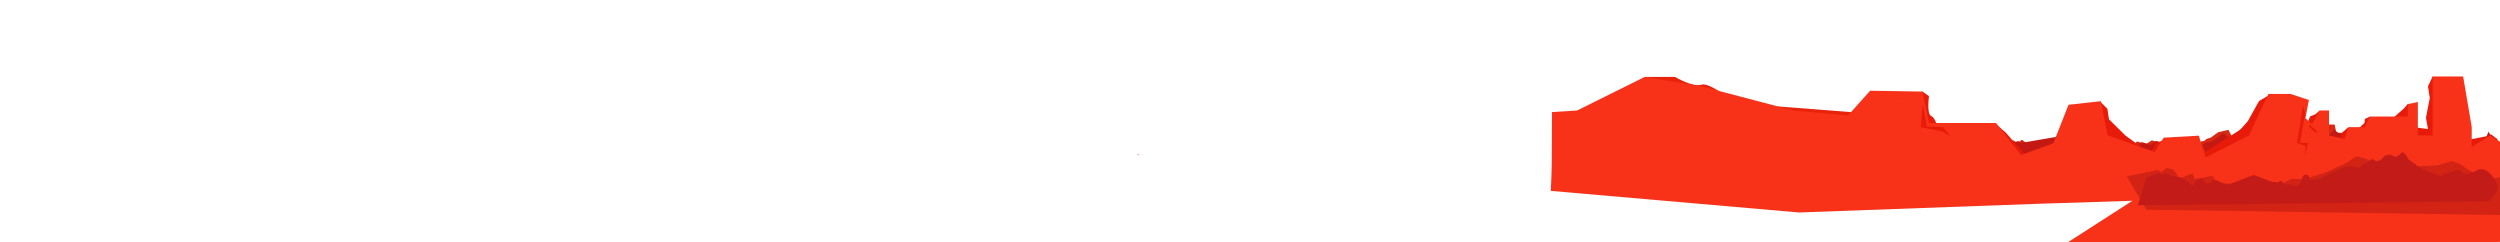 <?xml version="1.0" encoding="utf-8"?>
<!-- Generator: Adobe Illustrator 16.0.0, SVG Export Plug-In . SVG Version: 6.00 Build 0)  -->
<!DOCTYPE svg PUBLIC "-//W3C//DTD SVG 1.1//EN" "http://www.w3.org/Graphics/SVG/1.1/DTD/svg11.dtd">
<svg version="1.1" xmlns="http://www.w3.org/2000/svg" xmlns:xlink="http://www.w3.org/1999/xlink" x="0px" y="0px" width="11143px"
	 height="1080px" viewBox="0 0 11143 1080" enable-background="new 0 0 11143 1080" xml:space="preserve">
<g id="Mountain">
	<g id="GRASS_x5F_2">
		<path fill="#D82915" d="M8941.968,641.422L8973,625.066l20,11.567l19-13.698l26.817,18.486l22.183-4.788l34,16.601l88,21.325
			l224.734-19.12l97.266-2.205l19.686-22.743l22.314,6.143l15,7.532l29-18.648l58,15.904l141.414,5.857l19.414-16.788
			c0,0,15-0.377,21-7.556c6-7.178,20.465-7.936,20.465-7.936l35.758-25.8l45.553-10.614l19.193,37.321L10003,674.56l111.093-27.28
			l235.943-38.18L10358,555h48l6.904,34.2l62.671,19.899l33.642,131.482l-1567.249-8.062V641.422z"/>
		<path fill="#C41912" d="M8962.968,644.422L8994,628.066l20,11.567l16.182,16.601l29.636-11.813l22.183-4.788l34,16.601l88,21.325
			l224.734-19.12l97.266-2.205l19.686-22.743l22.314,6.143l15,7.532l29-18.648l58,15.904l141.414,5.857l19.414-16.788
			c0,0,25.172,1.754,31.172-5.425c6-7.178,24.142-15.967,24.142-15.967l21.909-19.899l24.553,19.899l19.193,27.534L10024,677.56
			l111.093-27.28l235.943-38.18l32.964-33.514l16,12.538l13.904,1.076l62.671,19.899l33.642,131.482l-1567.249-8.062V644.422z"/>
		<path fill="#C41912" d="M10484.968,652.422l13.073-16.355l8.426,11.567l6.817,16.601l12.484-11.813l9.346-4.788l14.323,16.601
			l37.072,21.325l94.676-19.12l40.975-2.205l8.295-22.743l9.4,6.143l6.318,7.532l12.218-18.648l24.434,15.904l59.575,5.857
			l8.179-16.788c0,0,10.604,1.754,13.133-5.425c2.527-7.178,10.17-15.967,10.17-15.967l9.229-19.899l10.344,19.899l8.086,27.534
			l30.418,37.926l46.801-27.28l99.397-38.18l13.887-33.514l6.741,12.538l5.857,1.076l26.402,19.899l14.172,131.482l-660.249-8.062
			V652.422z"/>
		<path fill="#C41912" d="M7858.968,638.422l29.31-16.355l18.89,11.567l15.285,16.601l27.989-11.813l20.952-4.788l32.112,16.601
			l83.114,21.325l212.259-19.12l91.863-2.205l18.598-22.743l21.074,6.143l14.166,7.532l27.392-18.648l54.779,15.904l133.565,5.857
			l18.336-16.788c0,0,23.774,1.754,29.443-5.425c5.666-7.178,22.801-15.967,22.801-15.967l20.691-19.899l23.19,19.899l18.128,27.534
			l68.195,37.926l104.926-27.28l222.845-38.18l31.134-33.514l15.113,12.538l13.132,1.076l59.192,19.899l31.773,131.482
			l-1480.249-8.062V638.422z"/>
		<path fill="#C41912" d="M8616.948,588.723l-28.672-24.553l-18.479,17.365l-14.952,24.921l-27.381-17.733l-20.496-7.188
			l-31.414,24.921l-81.306,32.014l-207.643-28.704l-89.865-3.31l-18.191-34.143l-20.618,9.222l-13.857,11.307l-26.794-27.994
			l-53.588,23.875l-130.659,8.793l-17.938-25.202c0,0-23.256,2.633-28.803-8.144c-5.543-10.775-22.306-23.969-22.306-23.969
			l-20.24-29.874l-22.687,29.874l-17.733,41.334l-66.711,56.935l-102.644-40.954l-217.996-57.315l-30.456-50.311l-14.784,18.822
			l-12.847,1.615l-57.905,29.874l-31.082,197.381l1448.044-12.102V588.723z"/>
	</g>
	<g id="Layer_61">
		<polyline fill="#E81A0A" points="11100.27,603.688 10952.81,633 10965.033,701.5 11084,691 11100.27,603.688 		"/>
		<polyline fill="#E81A0A" points="10842.887,340.798 10822,385 10830,437 10813,524.696 10822,575 10754.874,566.518 
			10746,655.111 10869.888,652.594 10880,359 10842.887,340.798 		"/>
		<polyline fill="#E81A0A" points="10714,484 10659.867,531.696 10699.064,554 10746,554 10746,470.095 10731.876,463.811 		"/>
		<polyline fill="#E81A0A" points="10563.859,519.316 10541,530 10539,548 10496.575,587.089 10563.859,587.089 10563.859,519.316 
					"/>
		<polyline fill="#E81A0A" points="10467.85,566.518 10436.578,593.089 10427.578,632.087 10474.076,641.086 10467.85,566.518 		"/>
		<polyline fill="#E81A0A" points="10338.837,492.498 10321,508.905 10296,519.316 10282.086,558.59 10338.837,587.089 
			10338.837,492.498 		"/>
		<polyline fill="#E81A0A" points="10069.096,450.096 10019,540 9932.604,637.587 10028.598,637.587 10135.093,436.597 
			10110.814,425.806 		"/>
		<path fill="#E81A0A" d="M9813,687c0,0,7.108,47.082,10.108,42.582s130.493-41.998,130.493-41.998l49.5-121.066L9902.8,630.587
			L9813,687z"/>
		<polyline fill="#E81A0A" points="9644,622.936 9612,638 9583,683 9635,693 9644,622.936 		"/>
		<polyline fill="#E81A0A" points="8900.619,557.093 8940,591 9011,672 9034.182,702 8989,730.127 8872,575.518 8900,555 		"/>
		<polyline fill="#E81A0A" points="9364.071,456 9393,485 9400.1,531.696 9474,604.676 9583,683 9372.754,642 9348,480 
			9364.071,464 		"/>
		<path fill="#E9220A" d="M9217,245.111"/>
		<path fill="#E81A0A" d="M8569.127,408.077L8597.865,429c0,0-10.829,79,9.652,88c20.482,9,27.025,49.518,27.025,49.518H8561
			l-15.215-142.948L8569.127,408.077"/>
		<polyline fill="#E9220A" points="9792,622.936 9800.666,627 9830.828,675.801 9828,693 9806,681 9792,622.936 		"/>
		<path fill="#E9220A" d="M7330.933,342.792H7466c0,0,78.729,48.208,120.364,34.208s222.197,138.432,222.197,138.432
			l-222.197,30.871L7304,452.985L7330.933,342.792"/>
		<polyline fill="#E9220A" points="7925.486,474.529 8270,501.31 8278,546.303 7925.486,554 7925.486,474.529 		"/>
	</g>
	<path fill="#F73219" d="M5074.725,688.482c-2.888,0.592-5.783,1.141-8.679,1.66l13.066,1.137
		C5077.629,690.371,5076.165,689.44,5074.725,688.482z"/>
	<path fill="#F73219" d="M11100.27,603.688l-83.272,52.142v-89.313l-38.333-225.72h-135.777v262.891h-66.006V454.81l-45.005,9.001
		v55.505h-168.017l-24.002,47.202h-72.008l-18.002,53.309l-69.007-16.138V492.498h-42.004L10305.834,554l-30.004-27.184
		l15.261-81.008l-81.267-27.003h-99.01L10024,603.688l-193.172,98.395l-30.217-97.407L9644,613.588l-40,63.846L9393.808,603
		l-29.736-152L9220,467l-68,172l-144.469,52.019l-110.912-142.926h-298.754l-28.738-140.016l-233.536-3.663l-99.229,111.018
		l-242.276-22.934l-407.722-106.797l-255.432-42.909l-301.422,149.705l-111.73,6.993c-0.152,10.917-0.271,21.833-0.362,32.748
		c-0.543,65.333-0.145,130.671-0.896,196.002c-0.47,40.885-2.239,81.722-4.316,122.548L8018.7,947.07l1105.19-40.188L9124,907
		l380.42-12.068l-330.778,212.892l1987.277-29.771V643.828L11100.27,603.688z"/>
	<path fill="#F94126" d="M8464.251,450.82c0.63-0.337,1.265-0.661,1.903-0.973c-2.674-0.059-5.348-0.123-8.021-0.19
		c-0.223,1.647-0.448,3.293-0.673,4.94C8459.682,453.271,8461.941,452.007,8464.251,450.82z"/>
	<g id="Layer_73_copy">
		<path fill="#D22314" d="M9592.119,763.579l25.5-6l16.498,10.5l21-19.499c0,0,26.998,4.499,31.498,7.499
			s14.999,17.999,14.999,17.999l10.499,26.999l32.999-17.999l26.999-10.5l10.499,25.499l32.998-6c0,0,17.999-2.999,23.999-4.499
			s19.498-4.499,23.998-1.5s6,14.999,12,16.499s15,13.499,15,13.499s259.486,14.999,266.986,13.499s24-15,28.498-17.999
			c4.5-2.999,19.5-10.499,19.5-10.499s8.998-4.5,13.498-4.5s22.5,1.5,22.5,1.5h19.498c0,0,13.5-1.5,18-3s19.5-5.999,26.998-7.499
			c7.5-1.5,46.498-15.001,53.998-16.5c7.498-1.499,94.496-43.497,98.994-44.997c4.5-1.5,40.498-29.999,46.498-28.499
			s32.998,7.501,40.498,10.5s38.998,19.5,43.498,22.499s31.498,19.498,31.498,19.498l247.488-13.499c0,0,22.498-8.999,26.998-8.999
			s25.5-10.5,34.498-9c9,1.5,38.998,14.999,38.998,14.999s25.5,19.499,32.998,22.499c7.5,3,28.498,19.499,34.498,20.999
			s25.5,13.499,31.5,14.999c5.998,1.5,37.496,6,41.996,6s40.498-13.5,43.498-9s7.5,169.492,7.5,169.492l-1594.42-23.999
			l-86.996-148.492L9592.119,763.579z"/>
		<path fill="#C31C18" d="M9566.621,792.077l52.498-20.999l22.498,7.5l19.499-6l16.499,10.5l31.498,5.999l15,1.5l29.998,19.499
			l9,10.5l7.5,8.999l11.999-16.499c0,0,8.999-13.499,13.499-13.499s14.999-3,19.499-1.5s10.499,11.999,10.499,11.999l13.5,10.5
			l13.5-7.5l10.498-8.999c10.5-1.5,18,0,18,0l46.498,20.999c0,0,112.494-44.998,116.994-44.998s85.495,34.497,89.995,31.498
			s16.499,1.5,16.499,1.5l12-7.499l11.998,5.999l9,12l26.998-1.5l10.5,5.999h18l16.498-19.498l7.5-22.499l9-7.5c0,0,10.5,0,15,3
			s5.998,19.499,5.998,19.499c12,0,19.5,0,19.5,0l12-3l17.998-3c0,0,103.494-50.997,107.994-52.497s47.998,0,47.998,0l13.5,6
			c10.498-6,16.498-15,16.498-15l13.5-5.999l13.5-7.5l17.998-11.999l15,10.499l12-1.5l11.998-6c9-10.499,15-16.499,15-16.499
			l23.998-5.999l15,7.499l12,3c0,0,7.5-2.999,14.998-8.999c7.5-6,6-10.5,13.5-10.5s13.498,7.5,13.498,7.5l7.5,11.999
			c0,0,4.5,10.499,9,13.499s20.998,15,20.998,15s10.502,4.499,13.5,10.499c3,6,100.494,47.998,106.494,46.498s7.5-6.001,19.5-10.5
			s31.498-8.999,31.498-8.999l13.5-4.5l10.498-3c10.5-1.5,16.5,4.5,16.5,4.5l13.5,11.999l19.498,1.5c0,0,15-5.999,21-8.999
			s13.498-6,17.998-9s10.5-3,10.5-3h15l17.998,7.5l19.5,17.999c0,0,8.998,13.499,13.498,17.999s7.5,17.999,7.5,17.999
			s7.5,8.999,7.5,14.999s-6,25.499-6,25.499l-32.998,40.498l-1565.922,17.999L9566.621,792.077z"/>
	</g>
	<polygon fill="#E81A0A" points="10274.702,504.315 10252,637 10288,637 10276,691 10276,651 10238,637 10265.473,470.955 	"/>
	<path fill="#E81A0A" d="M10294,557l32,24l-2,14l-32-30"/>
	<polygon fill="#E81A0A" points="8570,463 8588.276,564.17 8662,567 8694,607 8654,585 8561,566.518 	"/>
</g>
</svg>
